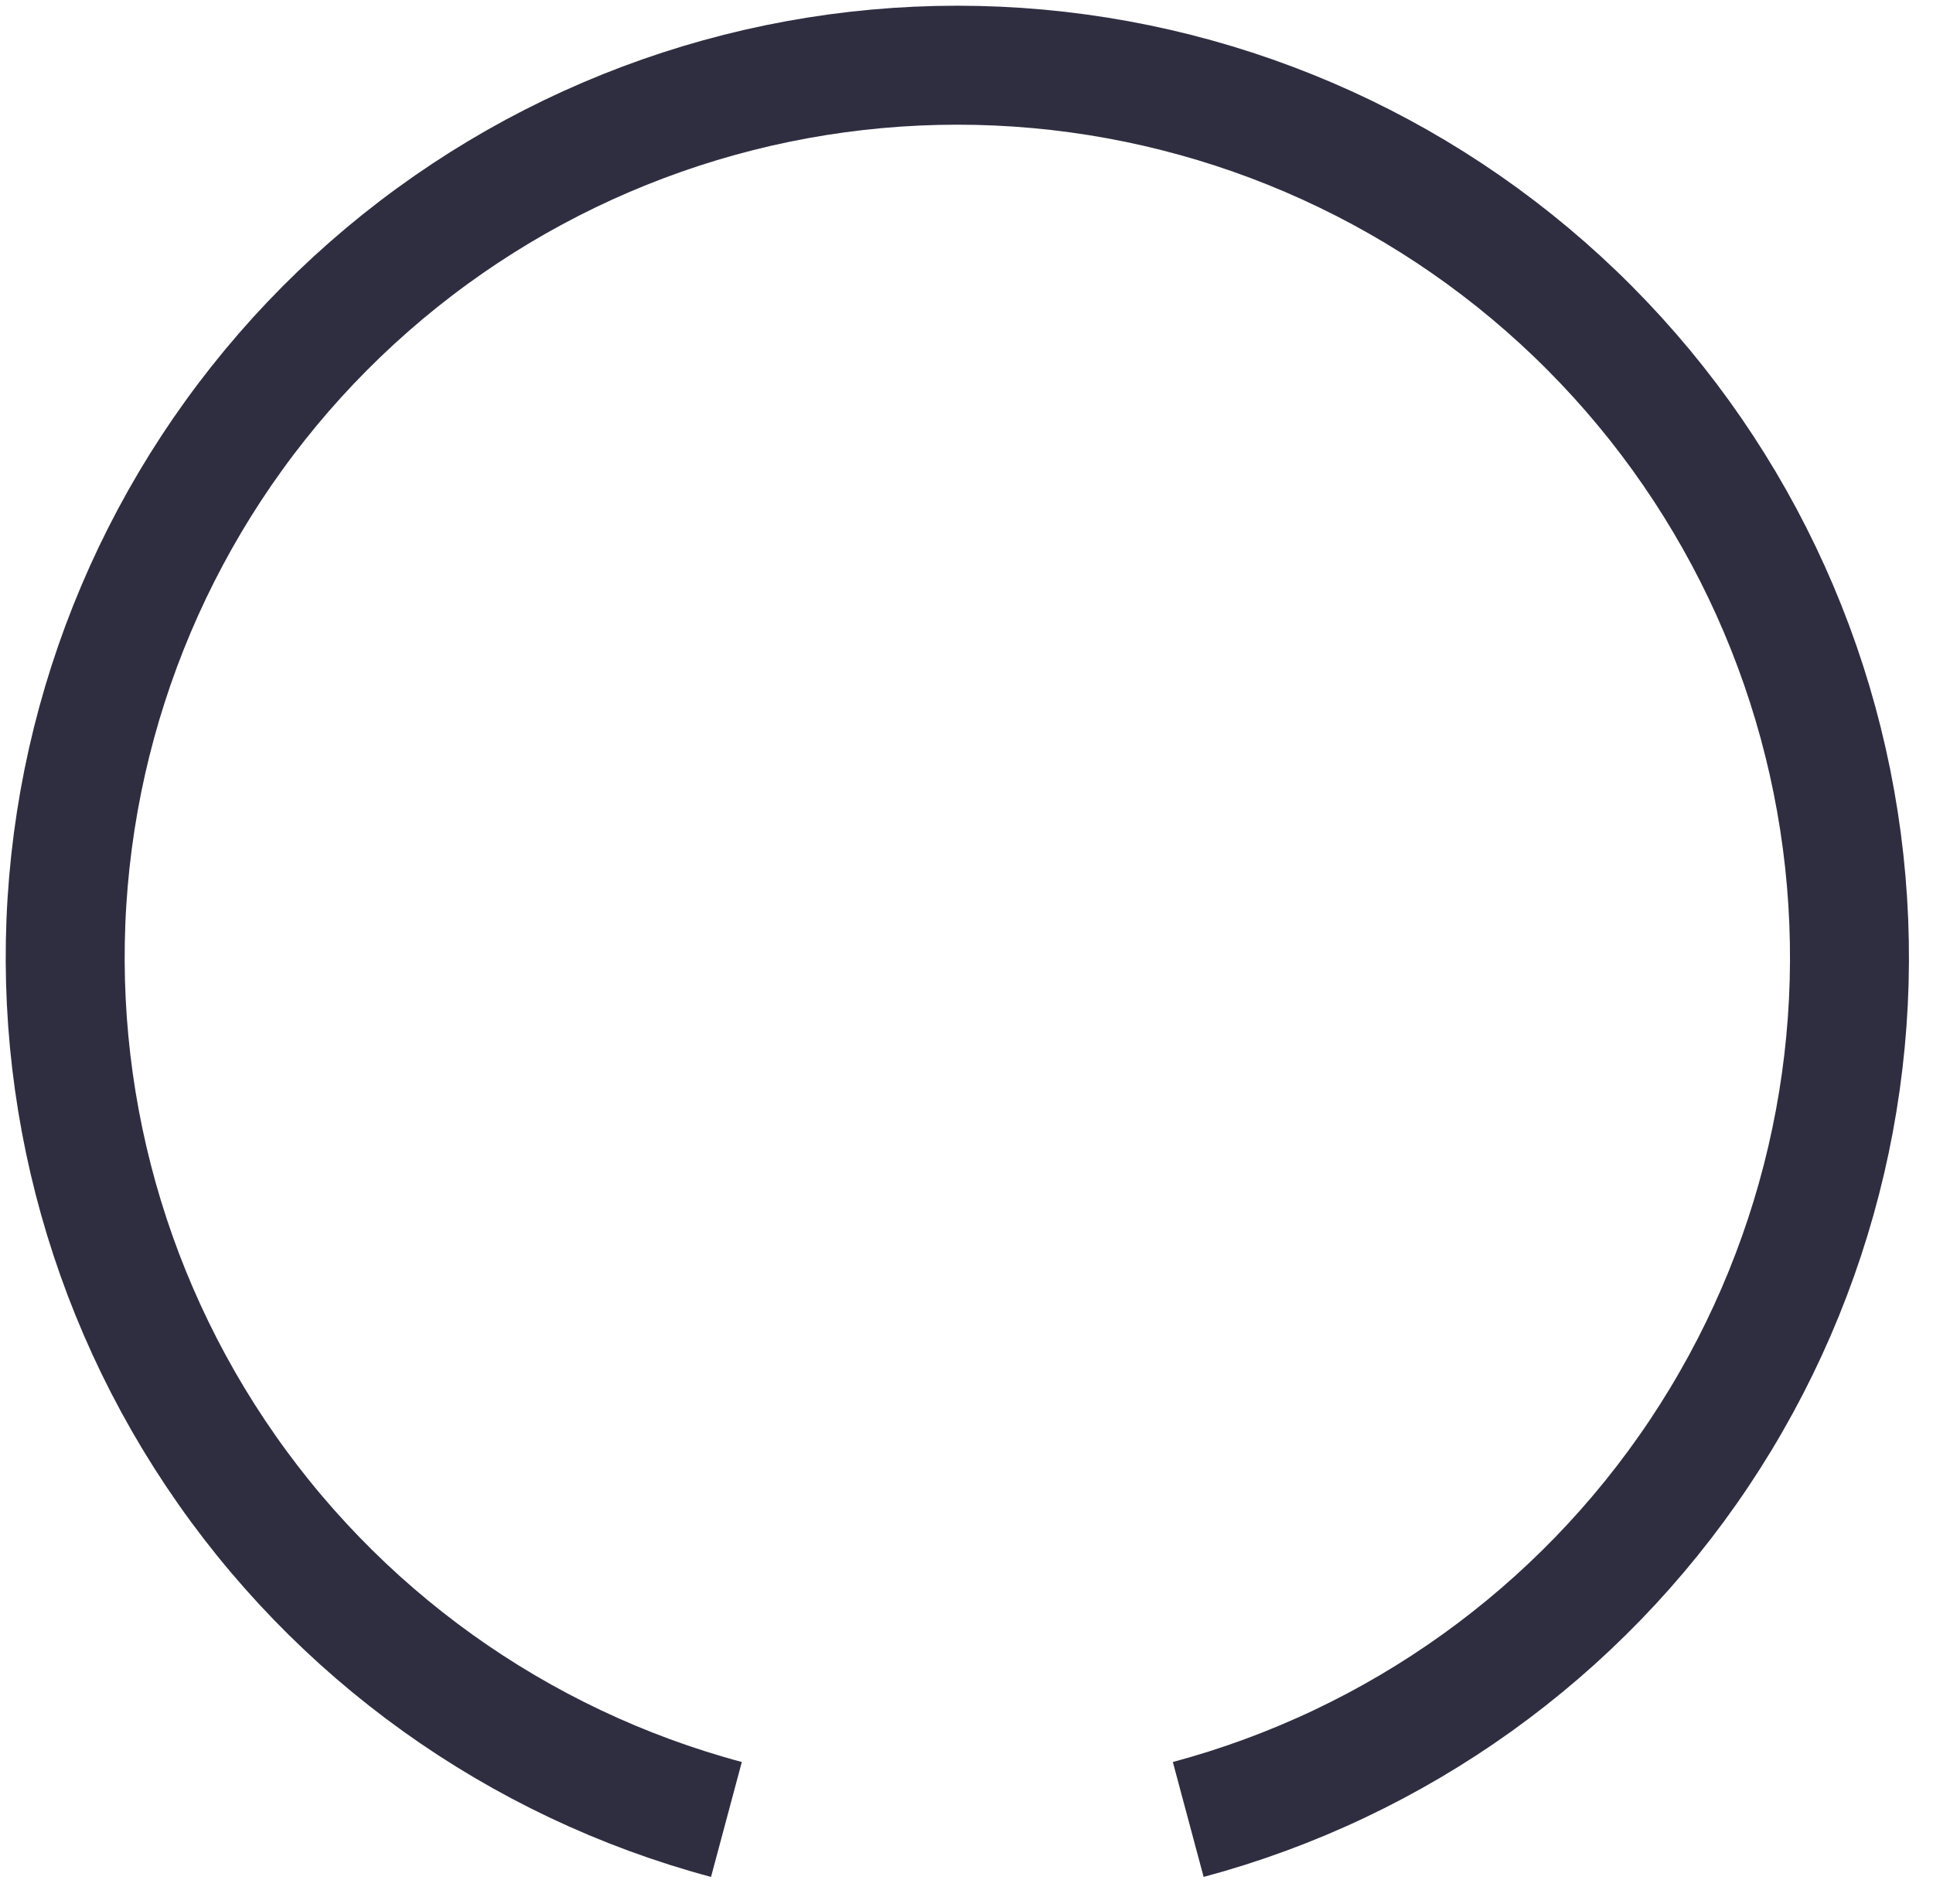 <svg width="65" height="64" viewBox="0 0 65 64" fill="none" xmlns="http://www.w3.org/2000/svg">
<path d="M24.427 61.17C17.397 59.286 11.291 54.911 7.248 48.859C3.204 42.807 1.499 35.492 2.449 28.276C3.399 21.06 6.939 14.436 12.412 9.637C17.884 4.838 24.914 2.192 32.192 2.192C39.47 2.192 46.5 4.838 51.972 9.637C57.444 14.436 60.985 21.06 61.935 28.276C62.885 35.492 61.18 42.807 57.136 48.859C53.092 54.911 46.987 59.286 39.956 61.17" stroke="#2F2E41" stroke-width="4"/>
</svg>
